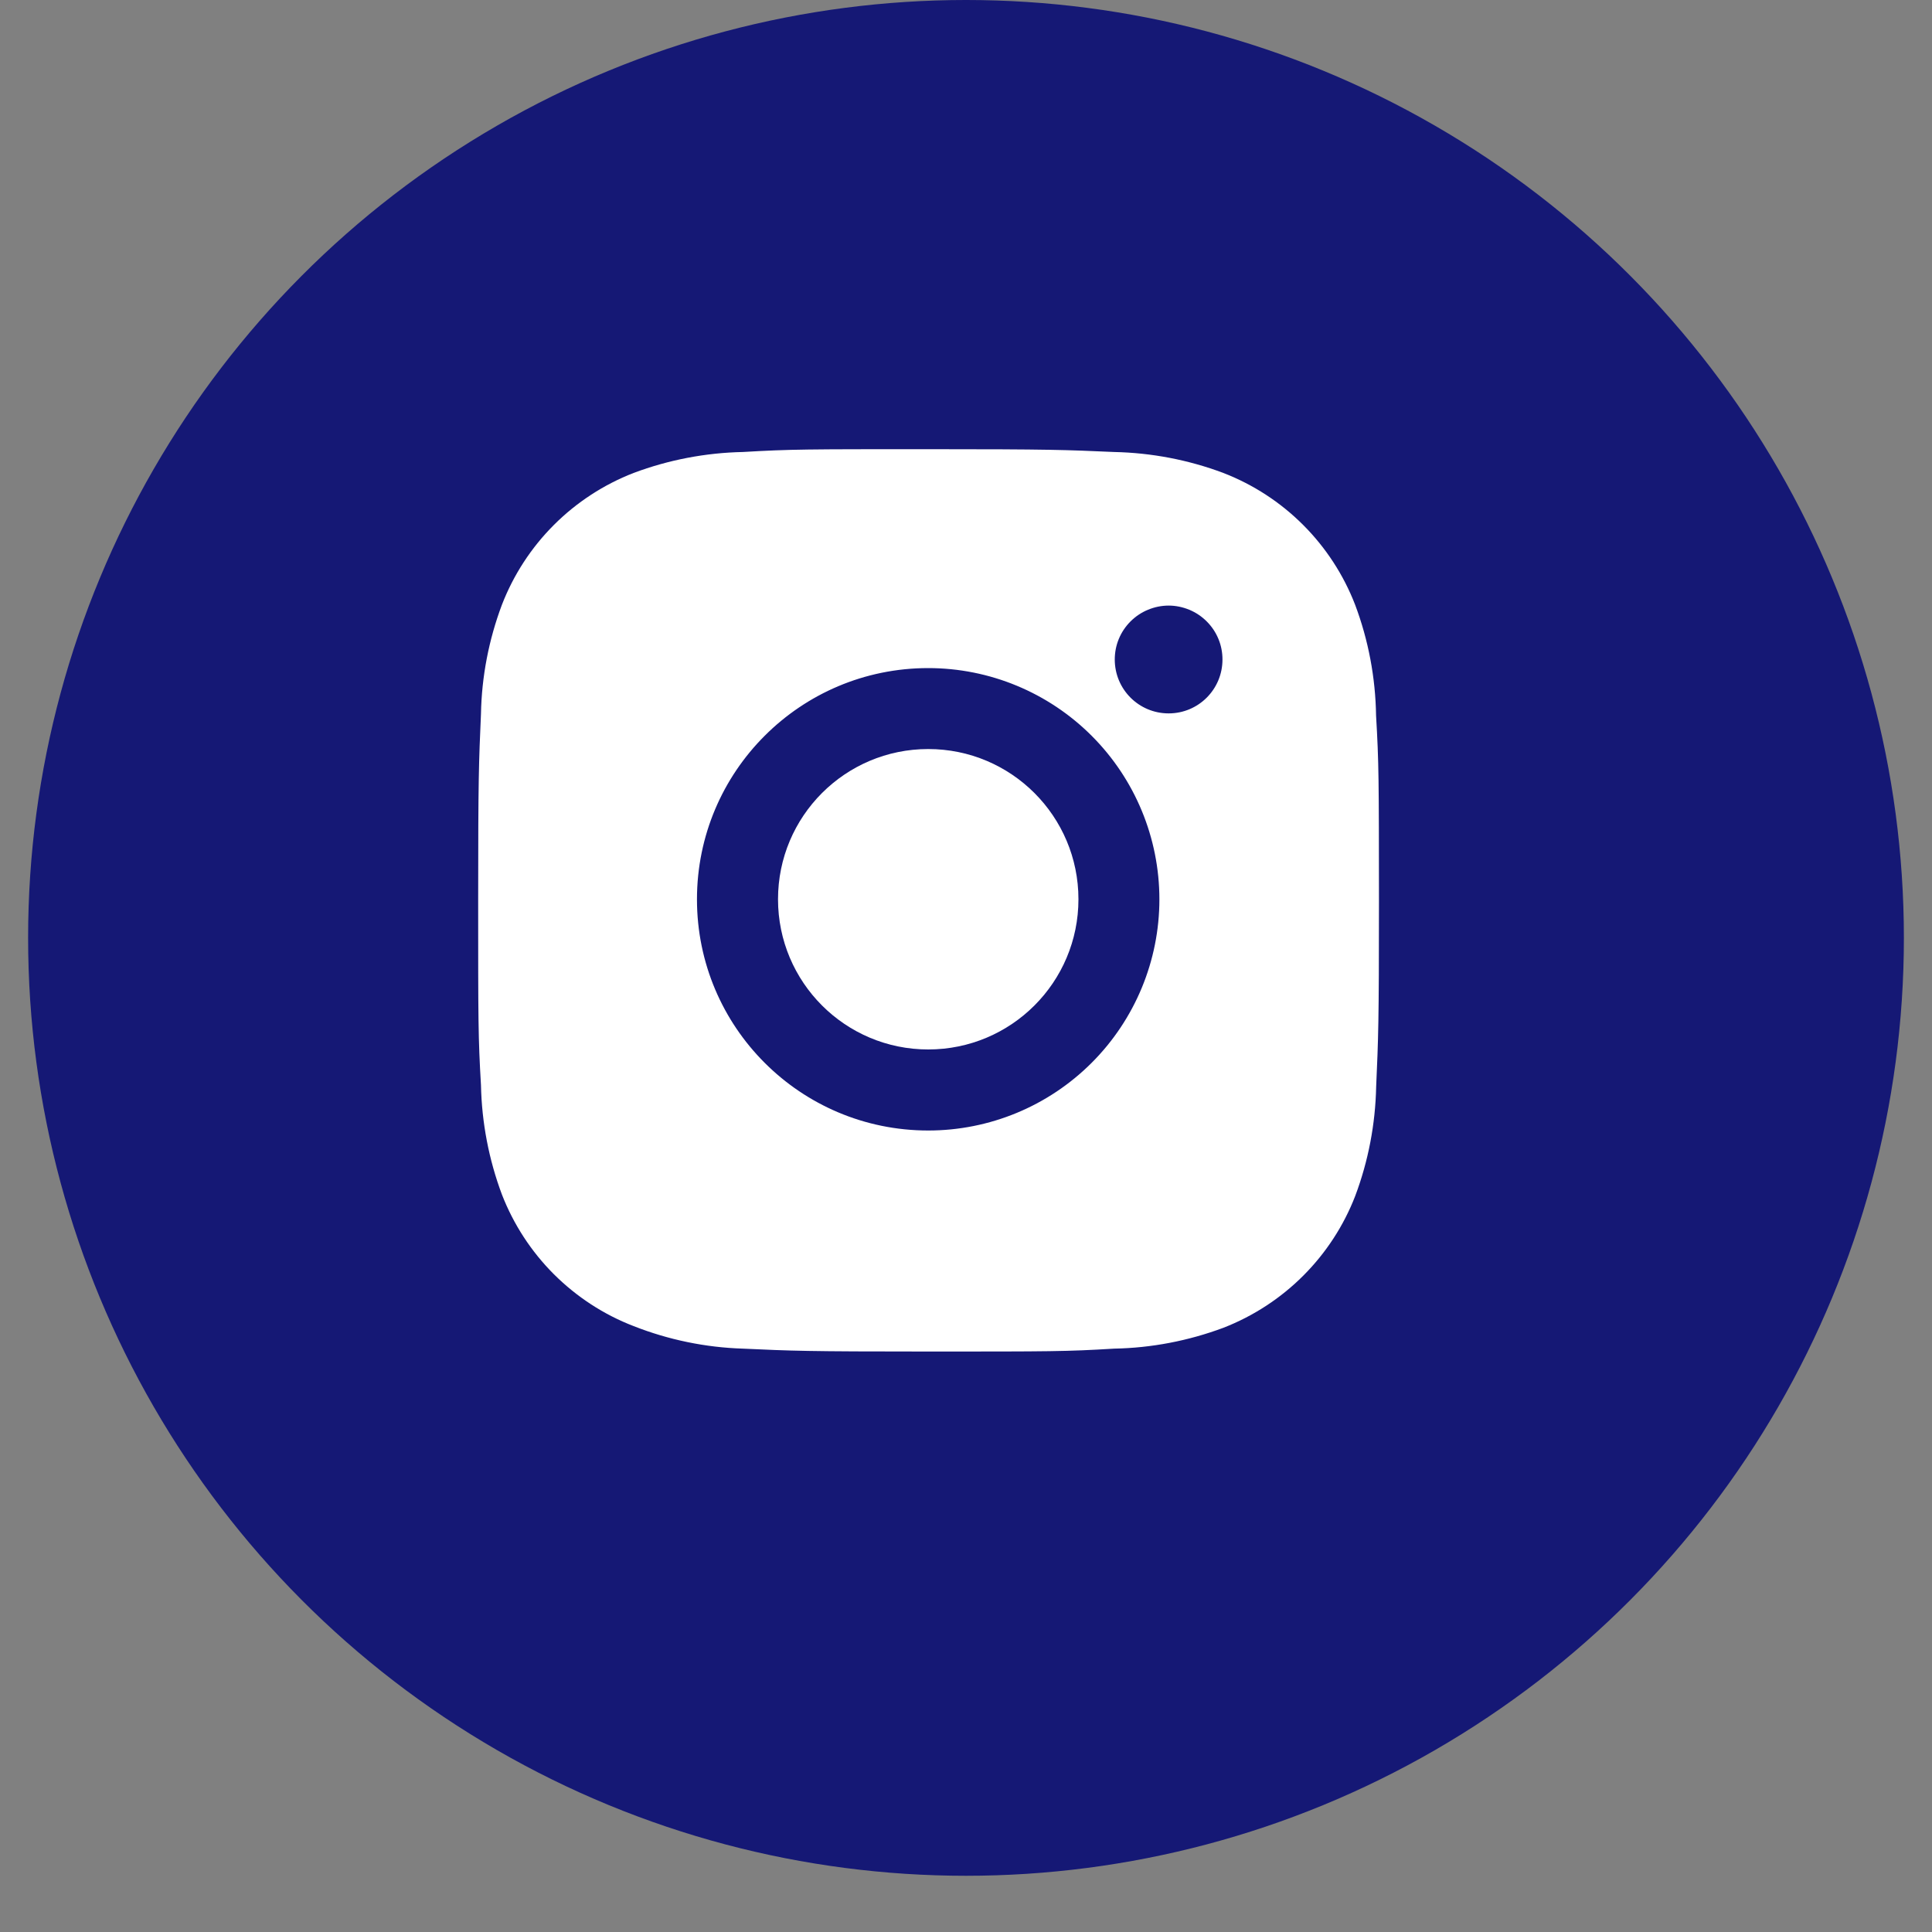 <svg width="20" height="20" viewBox="0 0 20 20" fill="none" xmlns="http://www.w3.org/2000/svg">
<rect x="0" y="0" width="20" height="20" fill="#808080" stroke="none"/>
<circle cx="10" cy="9.709" r="9.709" fill="#151875"/>
<path d="M14.245 7.407C14.239 7.015 14.166 6.627 14.028 6.26C13.908 5.95 13.725 5.669 13.49 5.434C13.255 5.199 12.974 5.016 12.664 4.896C12.302 4.76 11.919 4.687 11.532 4.679C11.034 4.657 10.876 4.65 9.612 4.65C8.347 4.65 8.185 4.65 7.691 4.679C7.304 4.687 6.922 4.76 6.559 4.896C6.25 5.016 5.969 5.199 5.734 5.434C5.499 5.669 5.316 5.95 5.196 6.26C5.06 6.622 4.986 7.004 4.979 7.391C4.957 7.89 4.95 8.048 4.95 9.312C4.95 10.577 4.95 10.738 4.979 11.233C4.987 11.62 5.06 12.003 5.196 12.366C5.316 12.675 5.499 12.956 5.734 13.191C5.969 13.425 6.25 13.609 6.56 13.728C6.921 13.87 7.304 13.949 7.691 13.961C8.19 13.984 8.348 13.991 9.612 13.991C10.877 13.991 11.039 13.991 11.533 13.961C11.92 13.954 12.303 13.88 12.665 13.745C12.975 13.624 13.256 13.441 13.491 13.206C13.725 12.972 13.909 12.691 14.029 12.381C14.165 12.019 14.238 11.636 14.246 11.249C14.268 10.751 14.275 10.593 14.275 9.328C14.274 8.063 14.274 7.903 14.245 7.407ZM9.609 11.703C8.286 11.703 7.215 10.632 7.215 9.31C7.215 7.987 8.286 6.916 9.609 6.916C10.244 6.916 10.852 7.168 11.301 7.617C11.75 8.066 12.002 8.675 12.002 9.31C12.002 9.944 11.75 10.553 11.301 11.002C10.852 11.451 10.244 11.703 9.609 11.703ZM12.098 7.385C11.789 7.385 11.54 7.136 11.54 6.827C11.54 6.754 11.554 6.681 11.582 6.614C11.61 6.546 11.651 6.485 11.703 6.433C11.755 6.381 11.816 6.34 11.884 6.312C11.952 6.284 12.024 6.269 12.098 6.269C12.171 6.269 12.243 6.284 12.311 6.312C12.379 6.34 12.44 6.381 12.492 6.433C12.544 6.485 12.585 6.546 12.613 6.614C12.641 6.681 12.655 6.754 12.655 6.827C12.655 7.136 12.406 7.385 12.098 7.385Z" fill="white"/>
<path d="M9.609 10.864C10.468 10.864 11.164 10.168 11.164 9.309C11.164 8.45 10.468 7.754 9.609 7.754C8.75 7.754 8.054 8.45 8.054 9.309C8.054 10.168 8.75 10.864 9.609 10.864Z" fill="white"/>
</svg>
